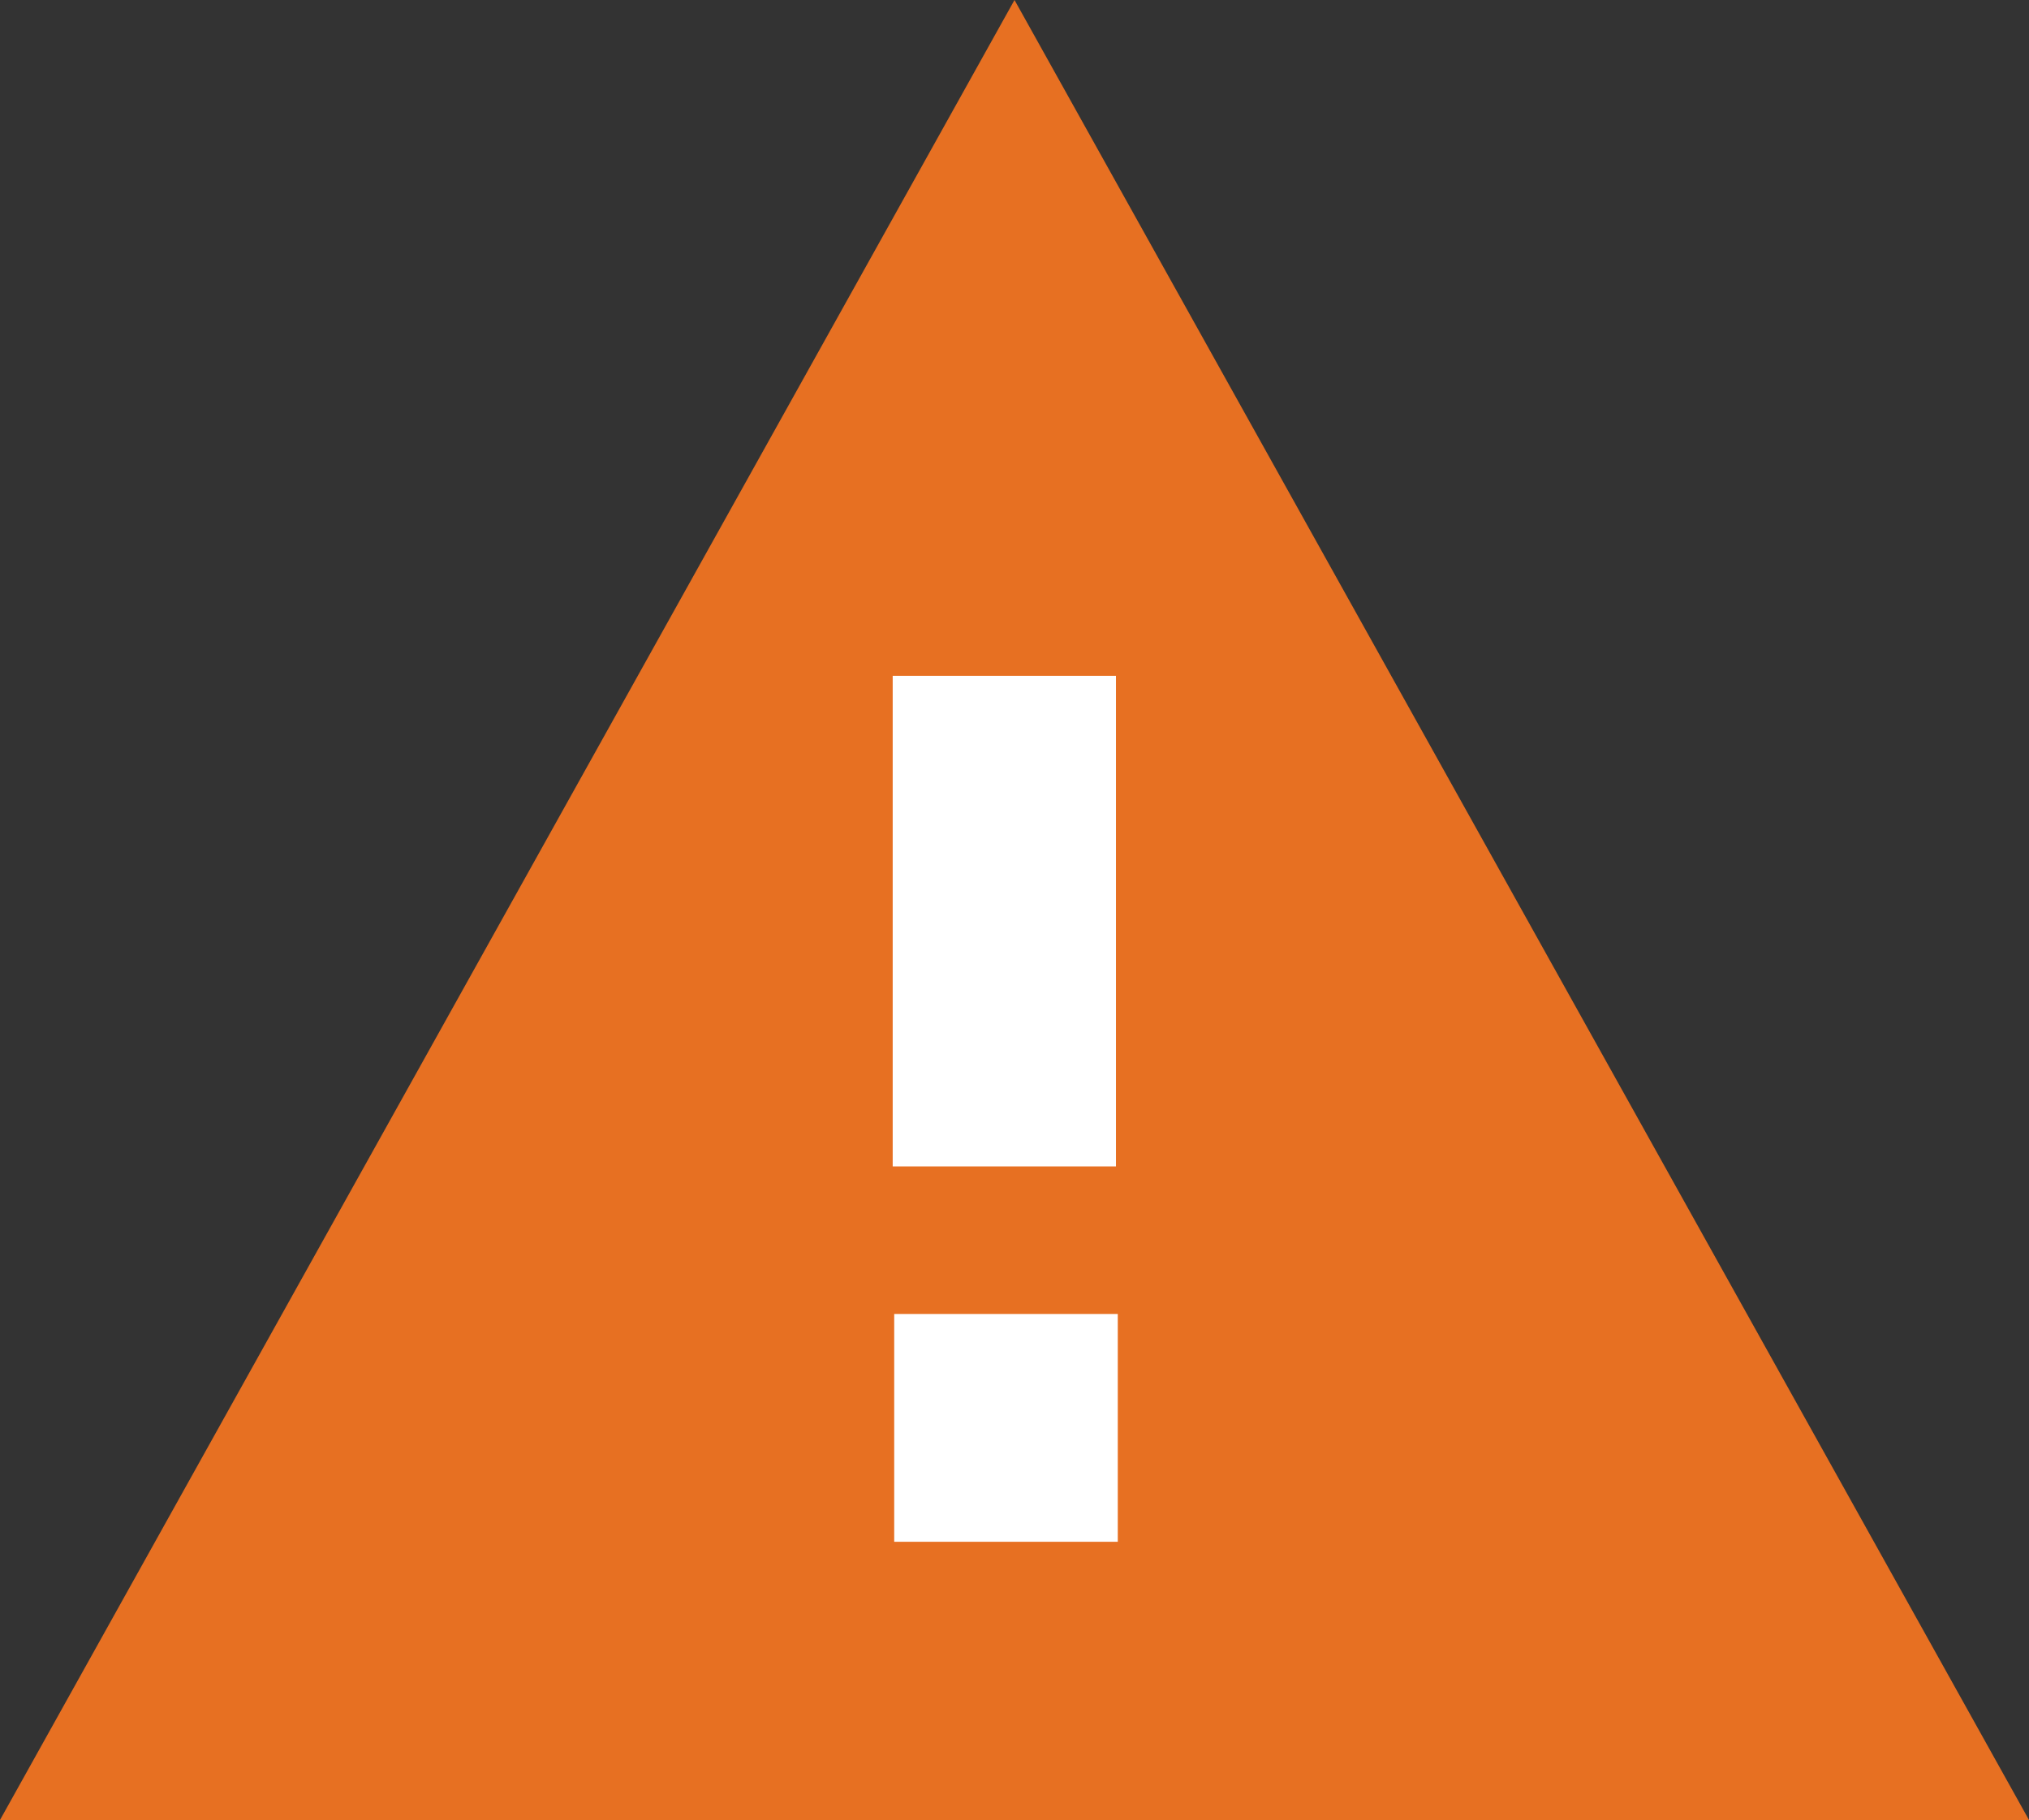 <svg xmlns="http://www.w3.org/2000/svg" width="18.958" height="17.009" viewBox="0 0 18.958 17.009">
  <rect x="0" y="0" width="18.958" height="17.009" fill="#333333" stroke="none"/>
  <g id="Icon_material-warning-filled" data-name="Icon material-warning-filled" transform="translate(-755.771 -518.62)">
    <path id="Icon_material-warning" data-name="Icon material-warning" d="M.75,18.509H19.708L10.229,1.5Z" transform="translate(755.021 517.12)" fill="#e77022"/>
    <path id="Path_180" data-name="Path 180" d="M.114.2H2.2V4.785H.114Z" transform="translate(763.998 524.736)" fill="#fff"/>
    <path id="Path_181" data-name="Path 181" d="M.13.019H2.219V2.148H.13Z" transform="translate(763.996 530.881)" fill="#fff"/>
  </g>
</svg>
